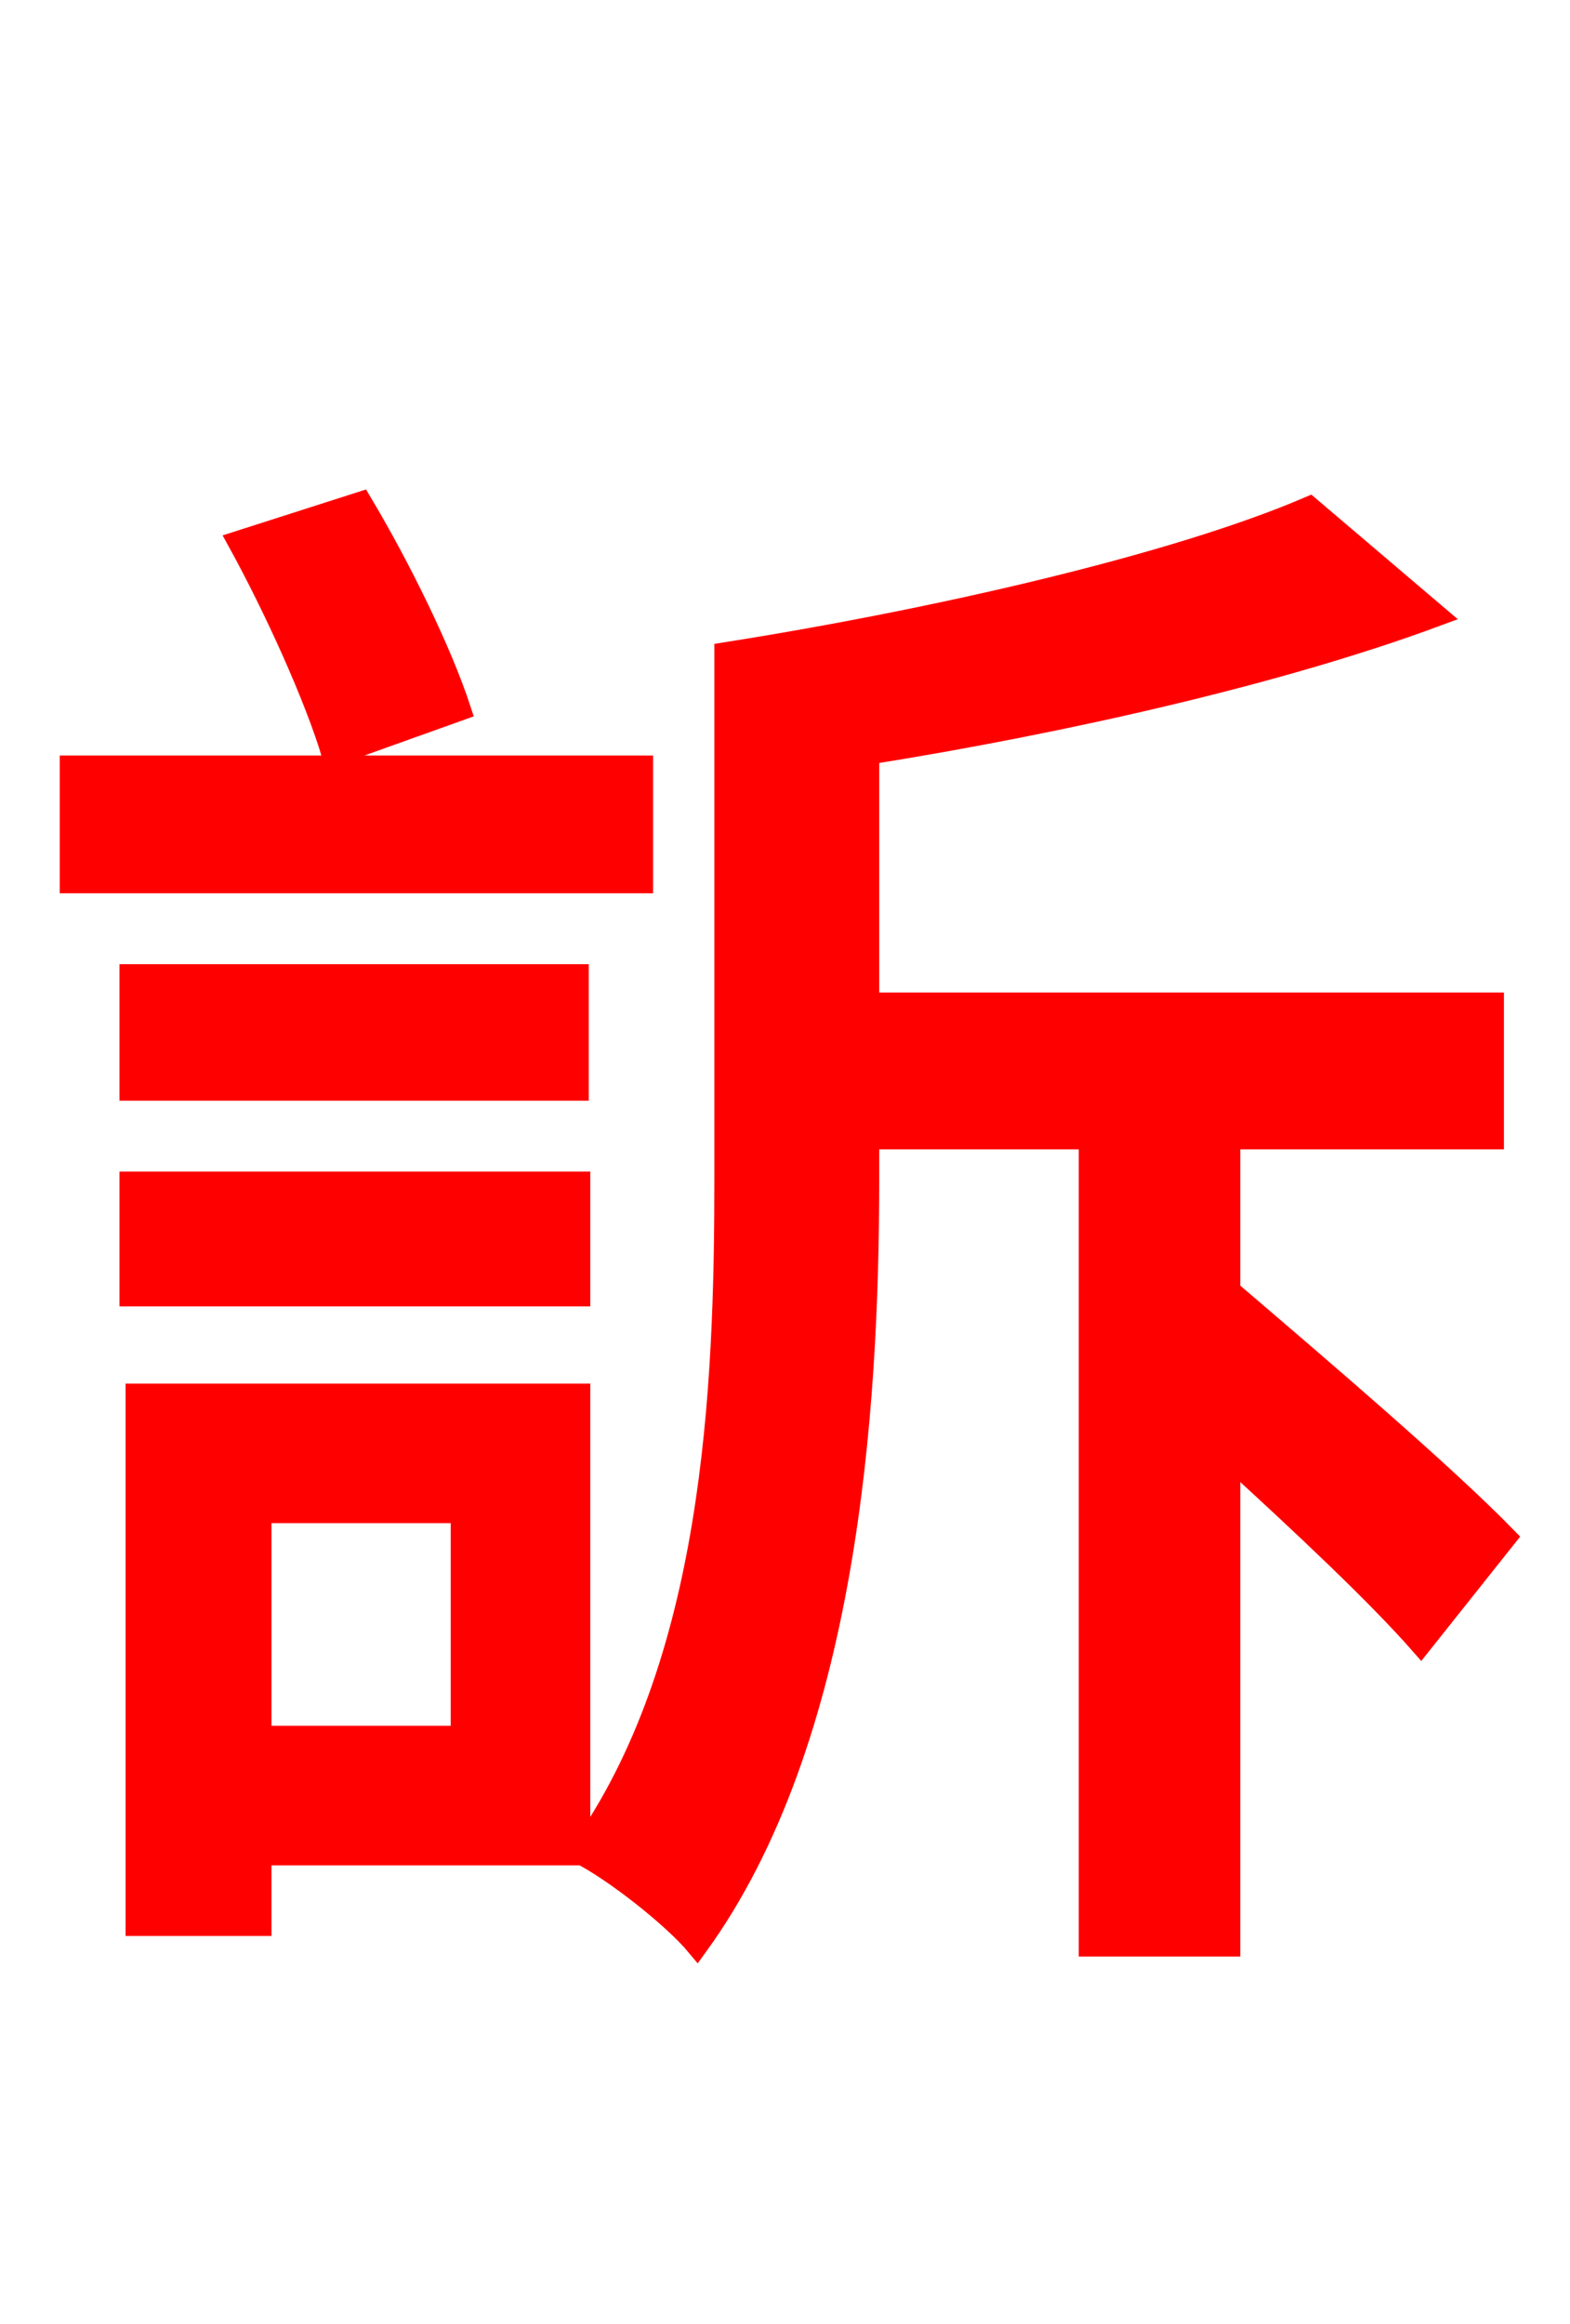 <svg xmlns="http://www.w3.org/2000/svg" xmlns:xlink="http://www.w3.org/1999/xlink" width="72" height="106.56"><path fill="red" stroke="red" d="M21.10 32.54C20.23 29.88 18.36 26.06 16.56 23.04L10.94 24.84C12.60 27.86 14.47 31.97 15.26 34.63ZM29.45 35.14L3.24 35.14L3.24 40.46L29.45 40.46ZM26.50 49.97L26.50 44.71L5.98 44.71L5.98 49.97ZM26.57 54.22L5.98 54.22L5.98 59.40L26.57 59.40ZM21.17 79.63L11.95 79.63L11.95 69.34L21.17 69.34ZM26.57 63.94L6.26 63.94L6.26 88.27L11.95 88.27L11.95 85.03L26.57 85.03ZM56.38 52.20L68.47 52.20L68.47 46.01L39.82 46.01L39.82 34.56C48.82 33.12 58.68 30.89 65.88 28.22L60.05 23.26C53.86 25.92 42.84 28.44 33.26 29.95L33.26 54.14C33.26 63.72 32.76 76.32 26.57 84.96C28.15 85.75 30.89 87.91 31.97 89.21C38.81 79.78 39.82 64.73 39.82 54.14L39.82 52.20L49.97 52.20L49.97 89.21L56.38 89.21L56.38 66.82C59.76 69.91 63.14 73.08 65.16 75.38L69.05 70.49C66.24 67.61 60.77 62.93 56.38 59.18Z"/></svg>
